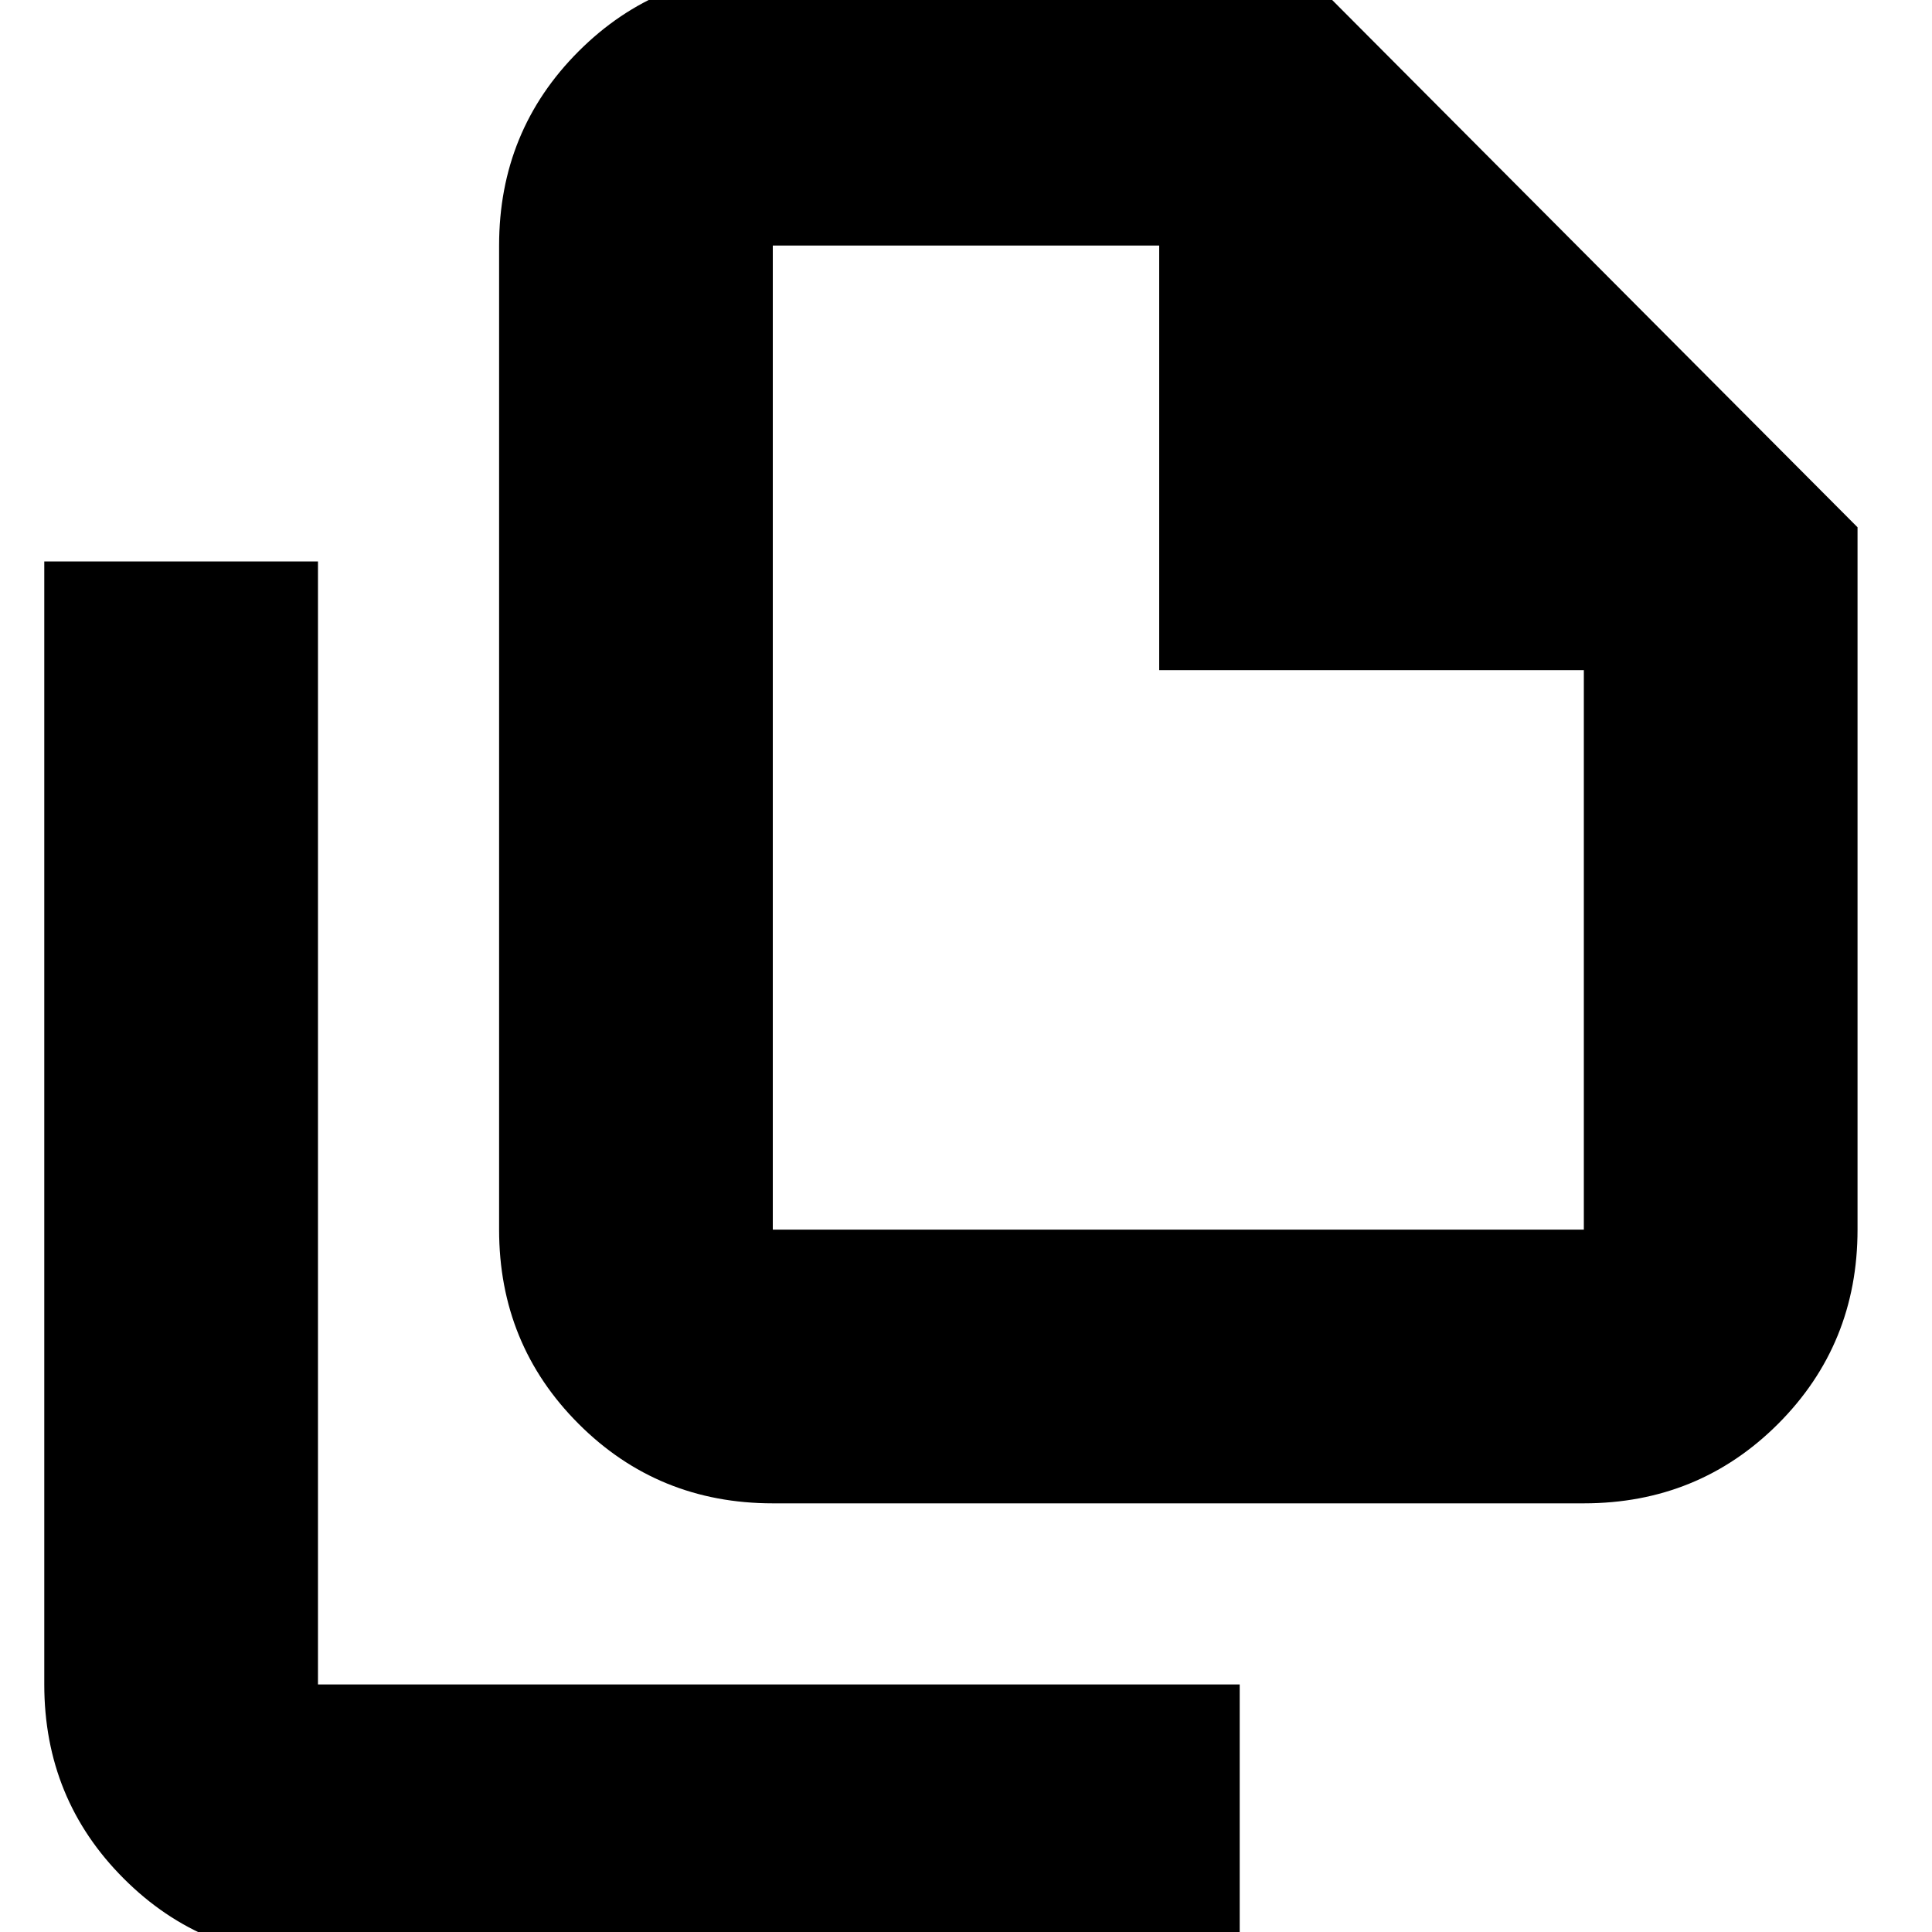 <svg xmlns="http://www.w3.org/2000/svg" height="24" width="24"><path d="M19.675 18.675H9.6Q8.175 18.675 7.188 17.688Q6.2 16.7 6.2 15.275V3.05Q6.2 1.625 7.188 0.637Q8.175 -0.35 9.6 -0.35H16.2L23.075 6.55V15.275Q23.075 16.7 22.088 17.688Q21.1 18.675 19.675 18.675ZM14.4 8.325V3.05H9.6Q9.6 3.05 9.6 3.05Q9.6 3.05 9.6 3.05V15.275Q9.6 15.275 9.6 15.275Q9.6 15.275 9.6 15.275H19.675Q19.675 15.275 19.675 15.275Q19.675 15.275 19.675 15.275V8.325ZM3.95 24.325Q2.525 24.325 1.538 23.337Q0.55 22.35 0.55 20.925V6.975H3.95V20.925Q3.95 20.925 3.95 20.925Q3.95 20.925 3.95 20.925H15.4V24.325ZM9.6 3.05V8.325V3.05V8.325V15.275Q9.6 15.275 9.6 15.275Q9.6 15.275 9.6 15.275Q9.6 15.275 9.6 15.275Q9.6 15.275 9.6 15.275V3.05Q9.6 3.05 9.6 3.05Q9.6 3.05 9.6 3.05Z"/></svg>